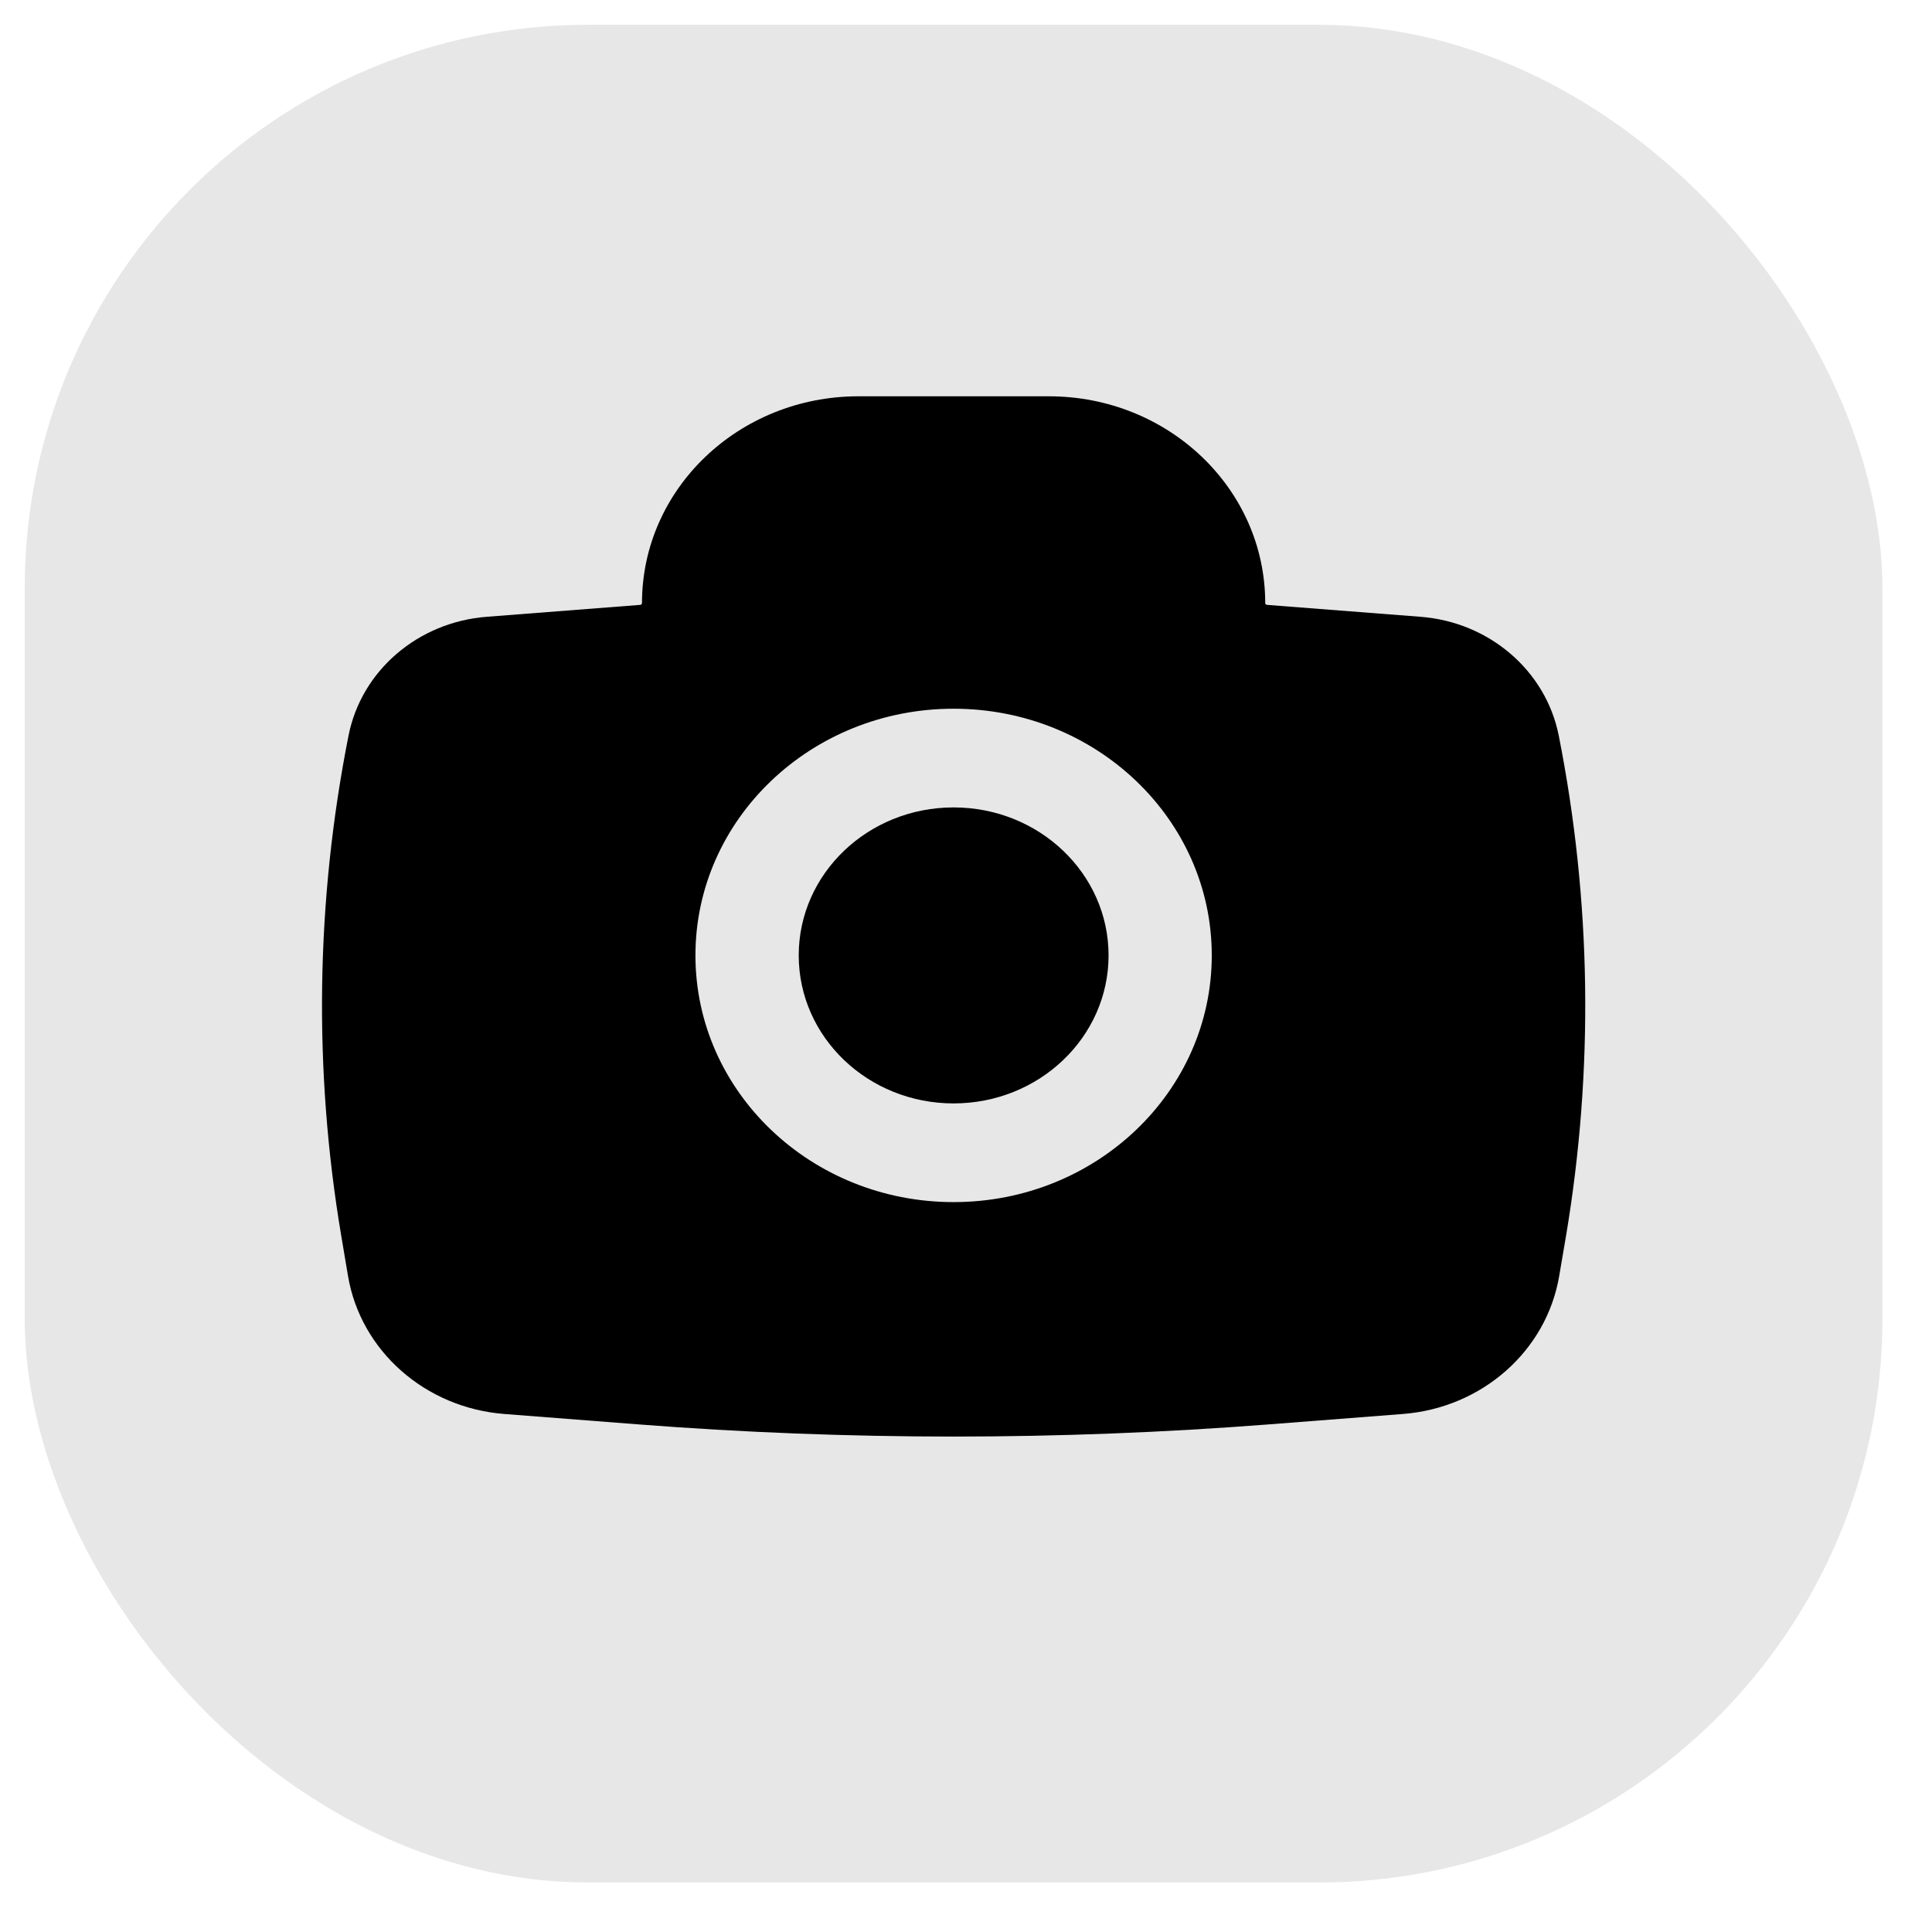 <svg width="24" height="24" viewBox="0 0 24 24" fill="none" xmlns="http://www.w3.org/2000/svg">
<rect opacity="0.7" x="0.307" y="0.308" width="23.077" height="23.077" rx="7" fill="#DDDDDD"/>
<path d="M9.922 11.868C9.922 10.853 10.783 10.03 11.846 10.03C12.909 10.03 13.771 10.853 13.771 11.868C13.771 12.884 12.909 13.707 11.846 13.707C10.783 13.707 9.922 12.884 9.922 11.868Z" fill="black"/>
<path fill-rule="evenodd" clip-rule="evenodd" d="M7.975 7.491C7.975 6.072 9.178 4.923 10.663 4.923H13.03C14.514 4.923 15.717 6.072 15.717 7.491C15.717 7.503 15.727 7.513 15.74 7.514L17.647 7.662C18.501 7.728 19.203 8.332 19.363 9.136C19.77 11.189 19.8 13.294 19.453 15.357L19.369 15.85C19.212 16.781 18.411 17.489 17.427 17.565L15.766 17.694C13.157 17.896 10.535 17.896 7.926 17.694L6.265 17.565C5.282 17.489 4.48 16.781 4.323 15.85L4.24 15.357C3.892 13.294 3.923 11.189 4.33 9.136C4.489 8.332 5.191 7.728 6.046 7.662L7.953 7.514C7.965 7.513 7.975 7.503 7.975 7.491ZM11.846 8.804C10.075 8.804 8.639 10.176 8.639 11.868C8.639 13.561 10.075 14.933 11.846 14.933C13.617 14.933 15.053 13.561 15.053 11.868C15.053 10.176 13.617 8.804 11.846 8.804Z" fill="black"/>
</svg>
